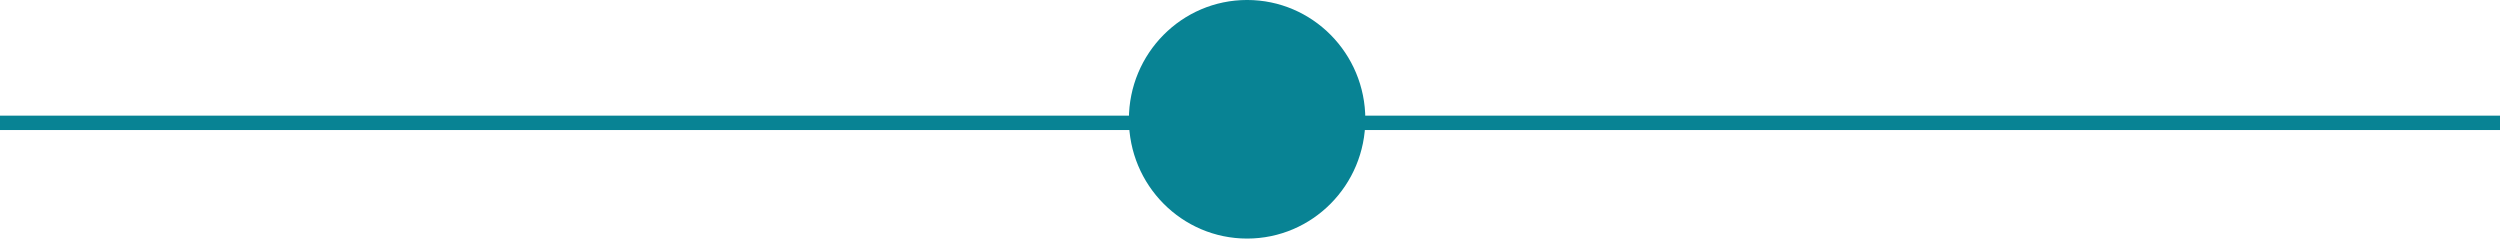 <svg xmlns="http://www.w3.org/2000/svg" xmlns:xlink="http://www.w3.org/1999/xlink" id="Layer_1" width="345.943" height="33.015" x="0" y="0" enable-background="new 0 0 345.943 33.015" version="1.1" viewBox="0 0 345.943 33.015" xml:space="preserve"><switch><g><g id="Shape_8_copy_9_2_"><g><rect width="157.012" height="1.99" y="16.003" fill="#088394"/></g></g><g id="Shape_8_copy_9_1_"><g><rect width="157.228" height="1.99" x="188.715" y="16.003" fill="#088394"/></g></g><g id="Shape_7_copy_14_2_"><g><ellipse cx="172.572" cy="16.505" fill="#088394" rx="16.358" ry="16.507"/></g></g></g></switch></svg>